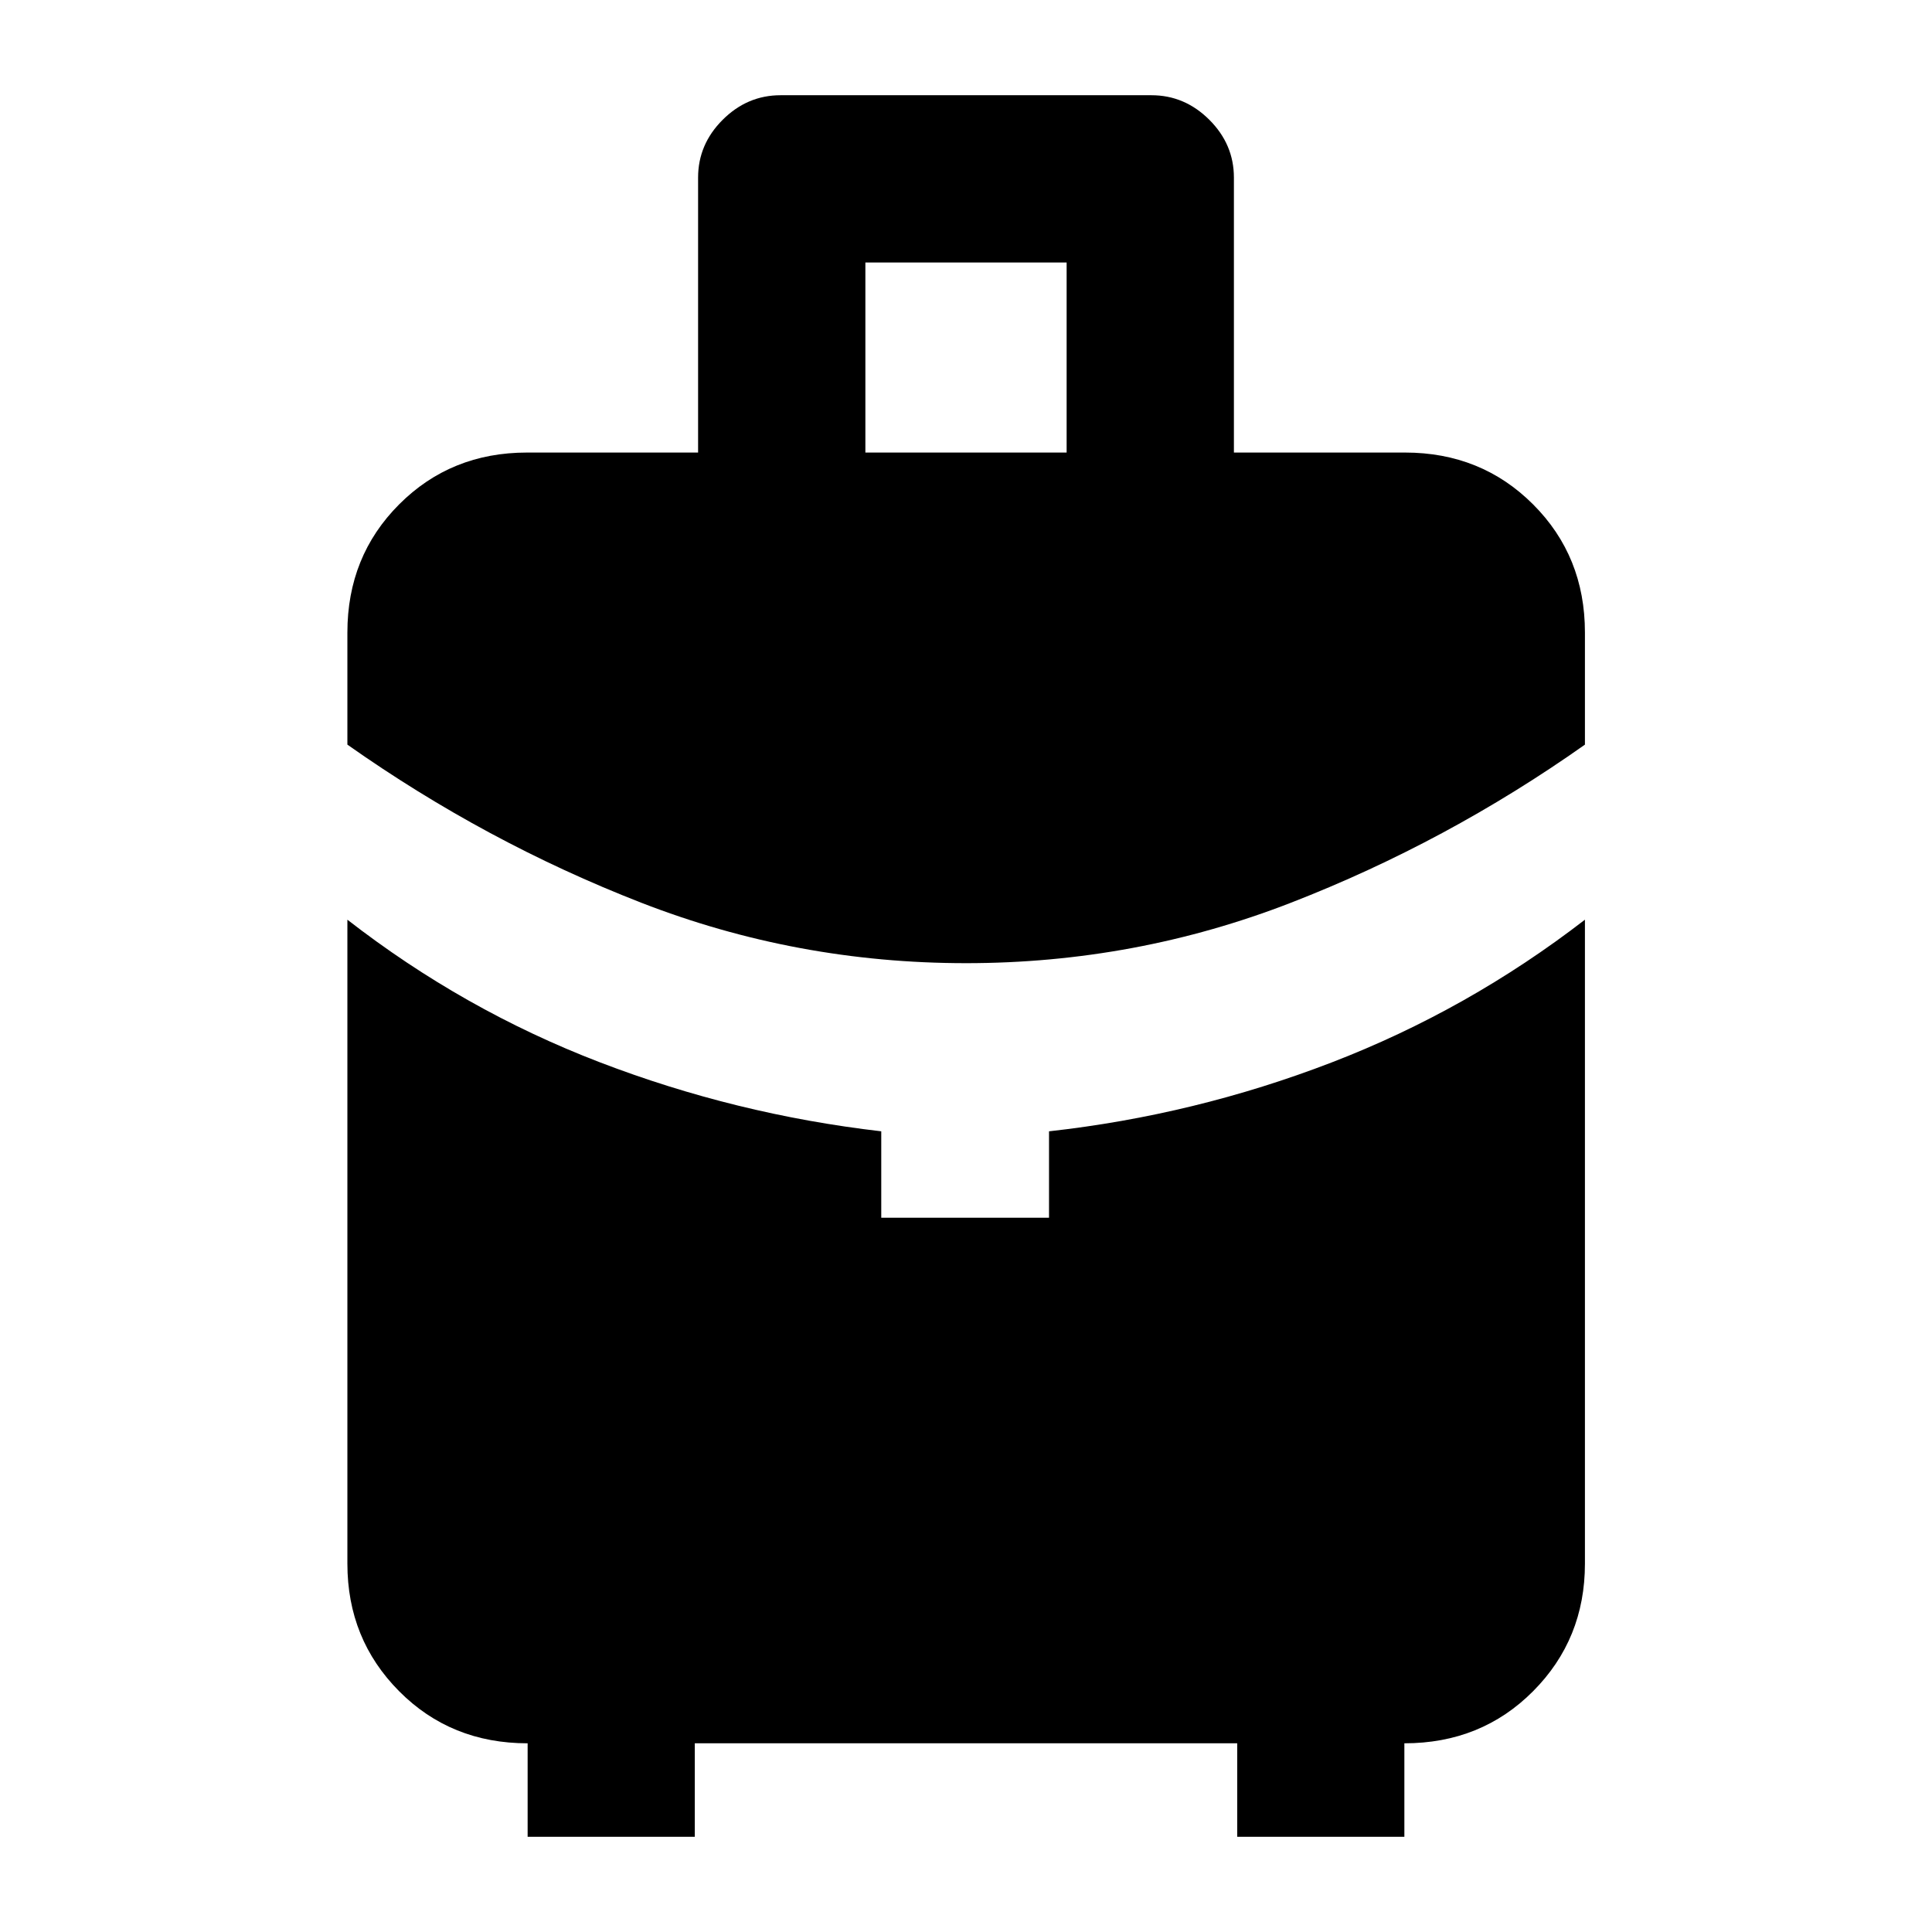 <svg xmlns="http://www.w3.org/2000/svg" height="40" viewBox="0 -960 960 960" width="40"><path d="M430-735.13h100v-94.428H430v94.428Zm49.982 253.724q-84.221 0-161.435-30.069Q241.334-541.543 172.616-590v-55.711q0-37.902 25.712-63.661 25.712-25.758 63.549-25.758h85v-136.612q0-16.542 12.222-28.74 12.221-12.199 28.787-12.199h184.228q16.566 0 28.787 12.195 12.222 12.194 12.222 28.737v136.619h85q37.903 0 63.661 25.758 25.759 25.759 25.759 63.661V-590q-68.637 48.457-145.989 78.525-77.352 30.069-161.572 30.069ZM262.178-47.319v-46.442q-38.136 0-63.849-25.88-25.713-25.879-25.713-63.381v-319.986q57.696 44.827 125.278 70.793 67.583 25.966 139.998 34.359v42.928h83.361v-42.928q72.436-8.054 140.298-34.168 67.862-26.114 125.992-70.984v319.986q0 37.502-25.759 63.381-25.758 25.88-63.962 25.88v46.442h-83.06v-46.442H345.238v46.442h-83.06Z"/></svg>